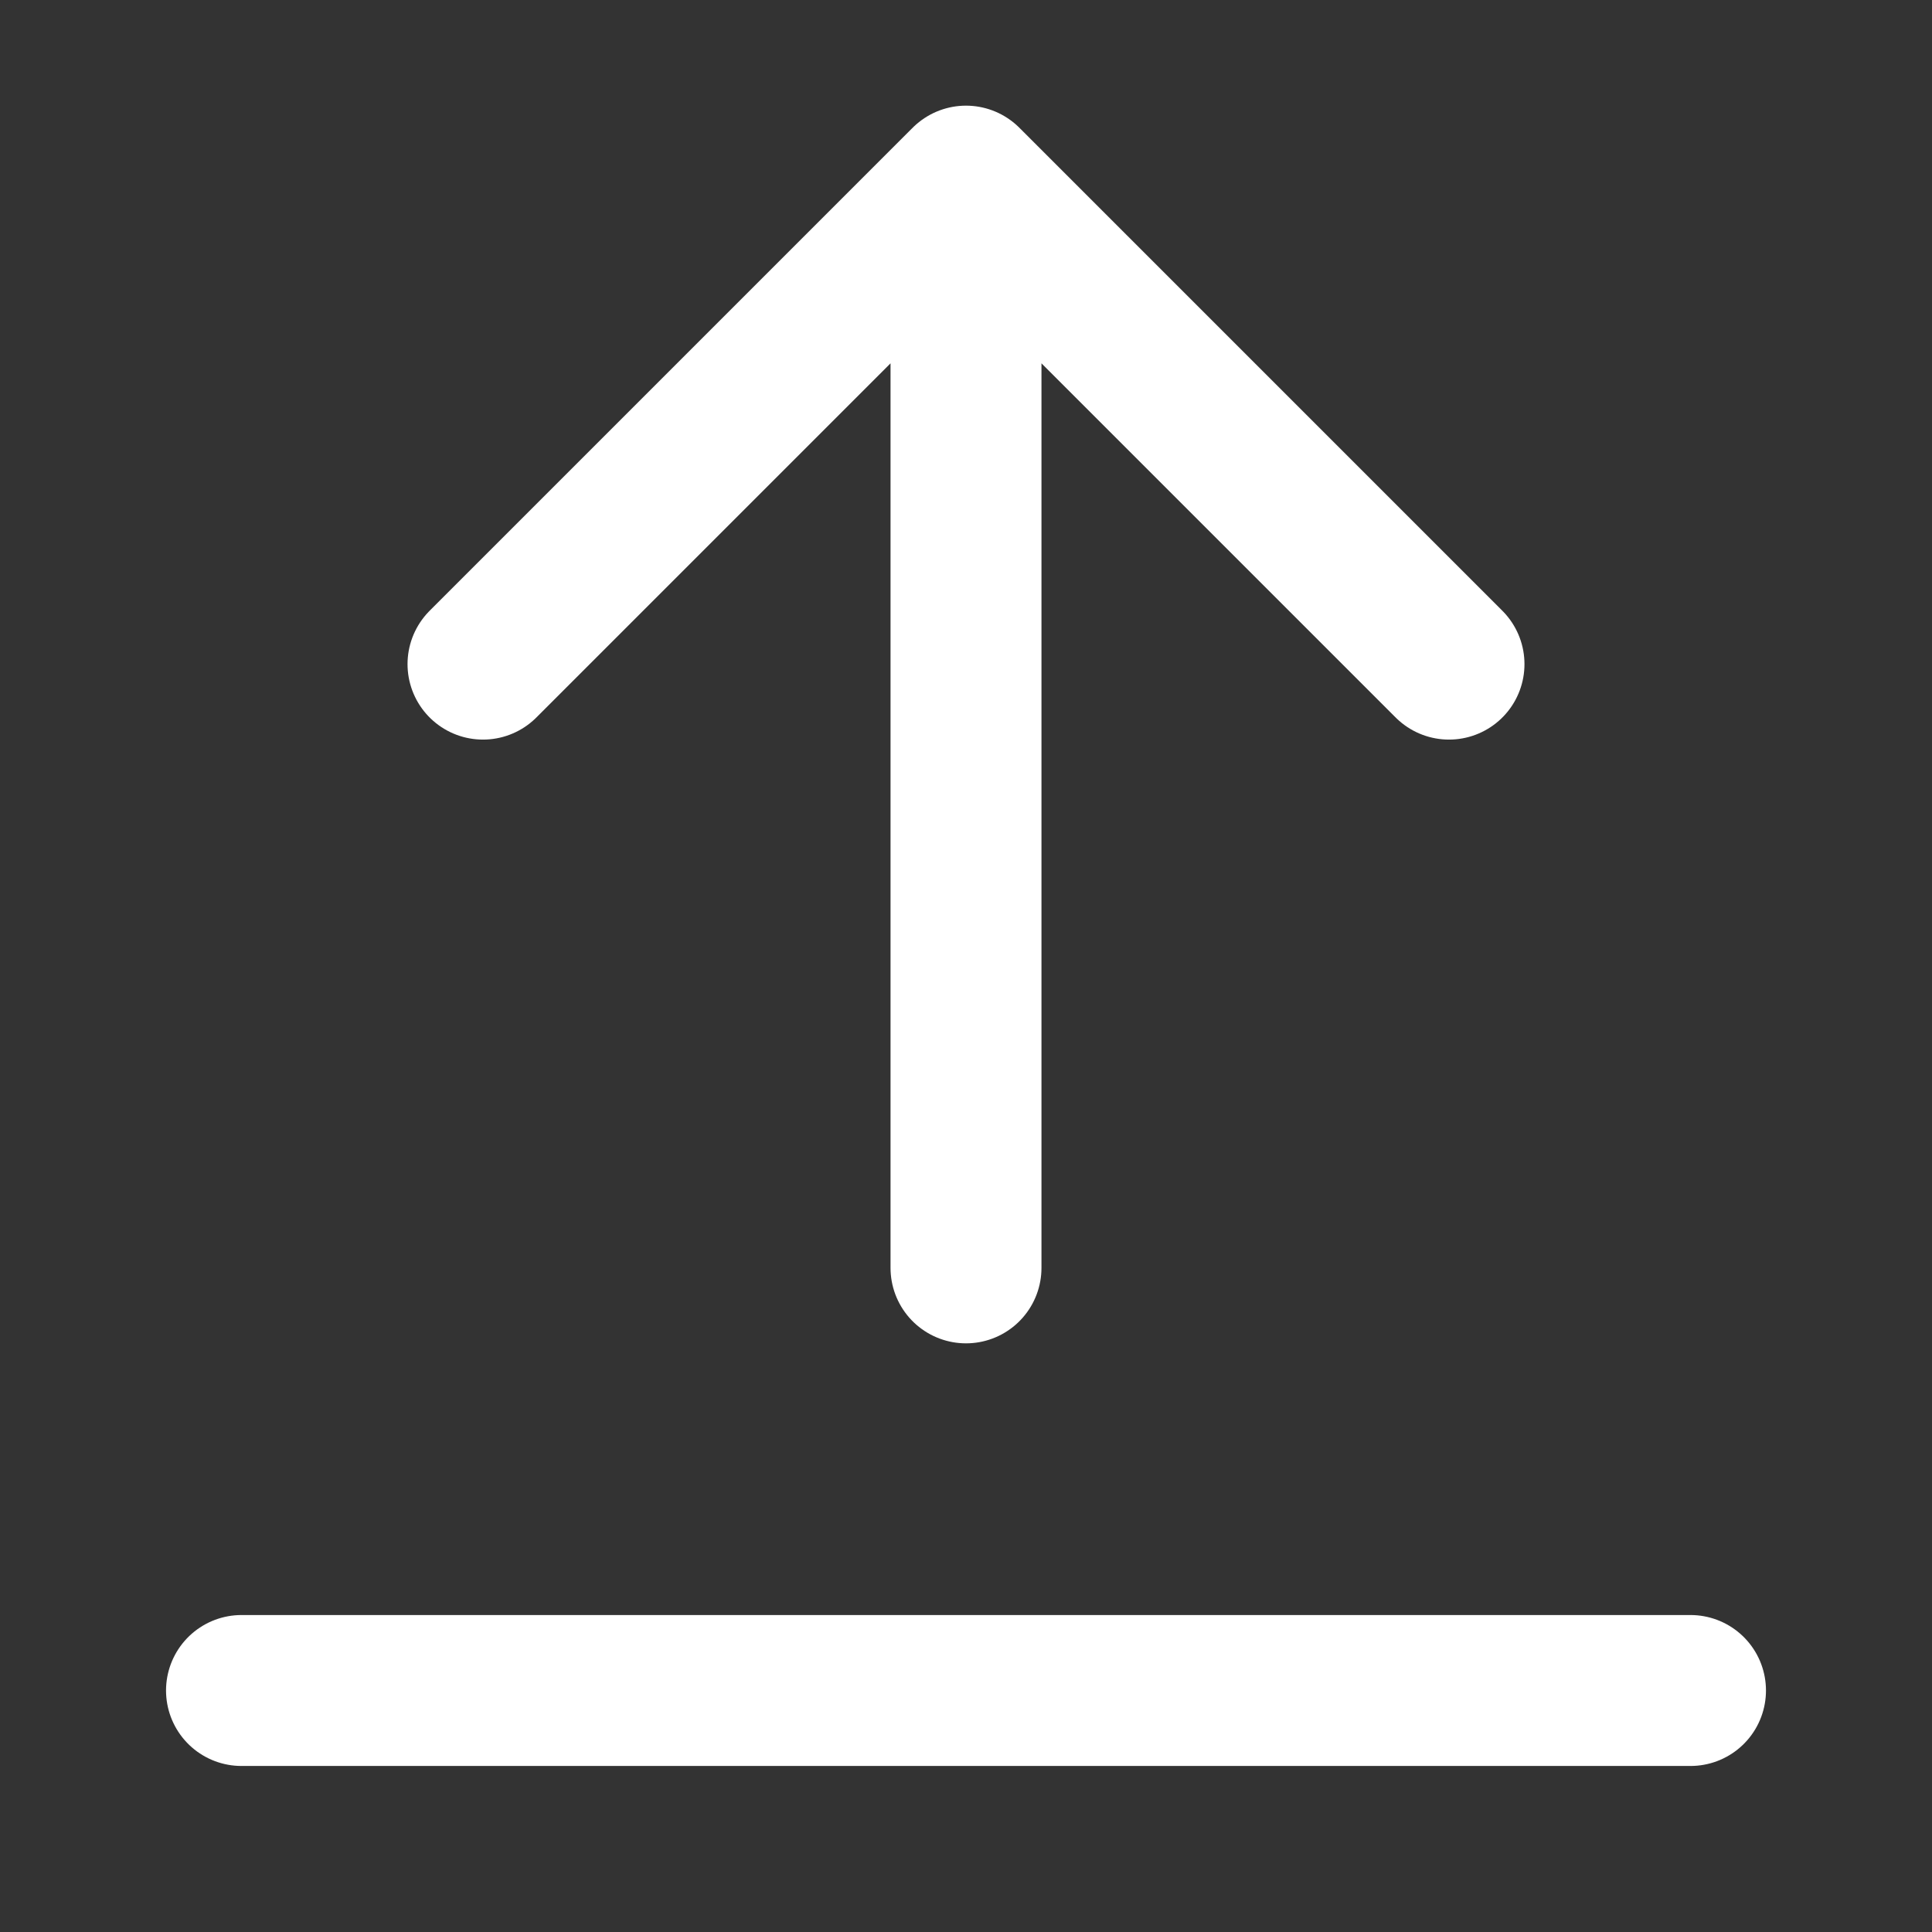 <svg width="24" height="24" viewBox="0 0 24 24" fill="none" xmlns="http://www.w3.org/2000/svg">
<rect x="0" y="0" width="24" height="24" fill="#333333" stroke="none"/>
<path d="M12 15.75V2.25M12 2.25L6 8.25M12 2.25L18 8.25" stroke="white" stroke-width="1.875" stroke-linecap="round"/>
<path d="M3 21L21 21" stroke="white" stroke-width="1.875" stroke-linecap="round"/>
</svg>
